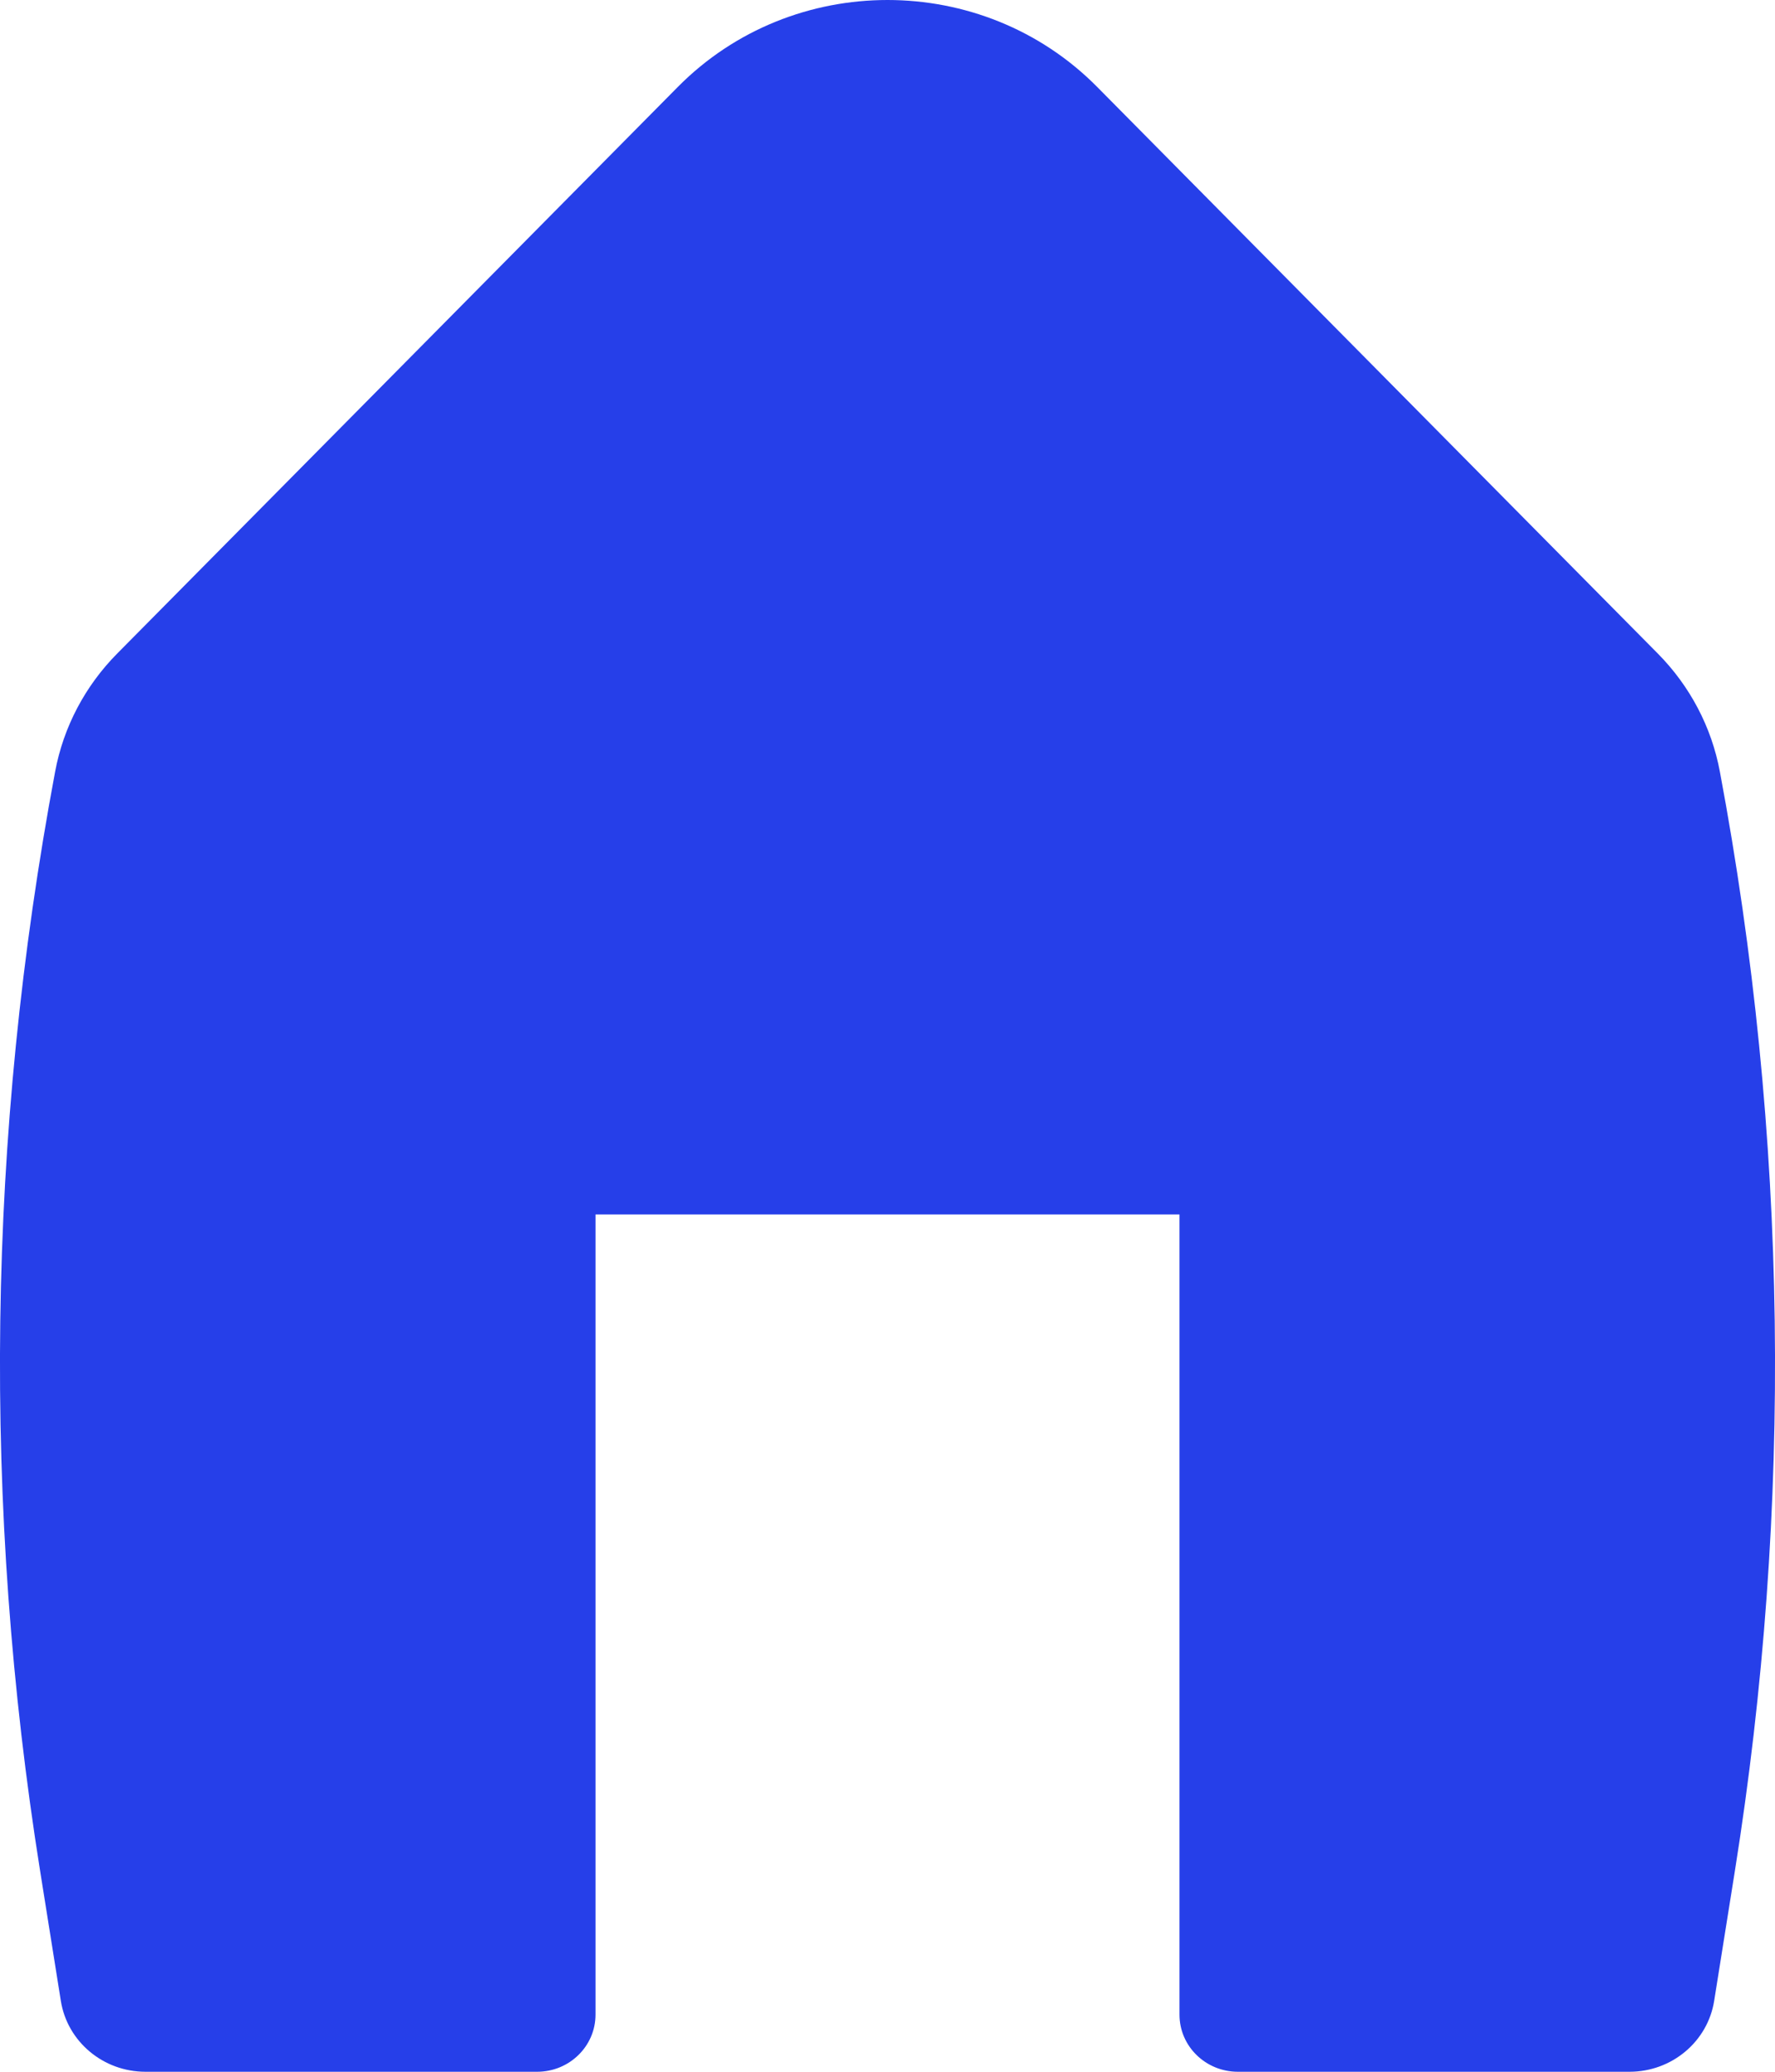<svg width="18" height="21" viewBox="0 0 18 21" fill="none" xmlns="http://www.w3.org/2000/svg">
<path d="M11.127 0.882C9.964 -0.294 8.036 -0.294 6.873 0.882L1.189 6.624C0.863 6.953 0.643 7.37 0.559 7.822C-0.132 11.504 -0.183 15.273 0.408 18.972L0.617 20.282C0.683 20.695 1.047 21 1.475 21H5.447C5.774 21 6.039 20.741 6.039 20.421V12.31H11.961V20.421C11.961 20.741 12.226 21 12.553 21H16.525C16.953 21 17.317 20.695 17.383 20.282L17.592 18.972C18.183 15.273 18.132 11.504 17.441 7.822C17.357 7.37 17.137 6.953 16.811 6.624L11.127 0.882Z" fill="#263FE9"/>
</svg>
